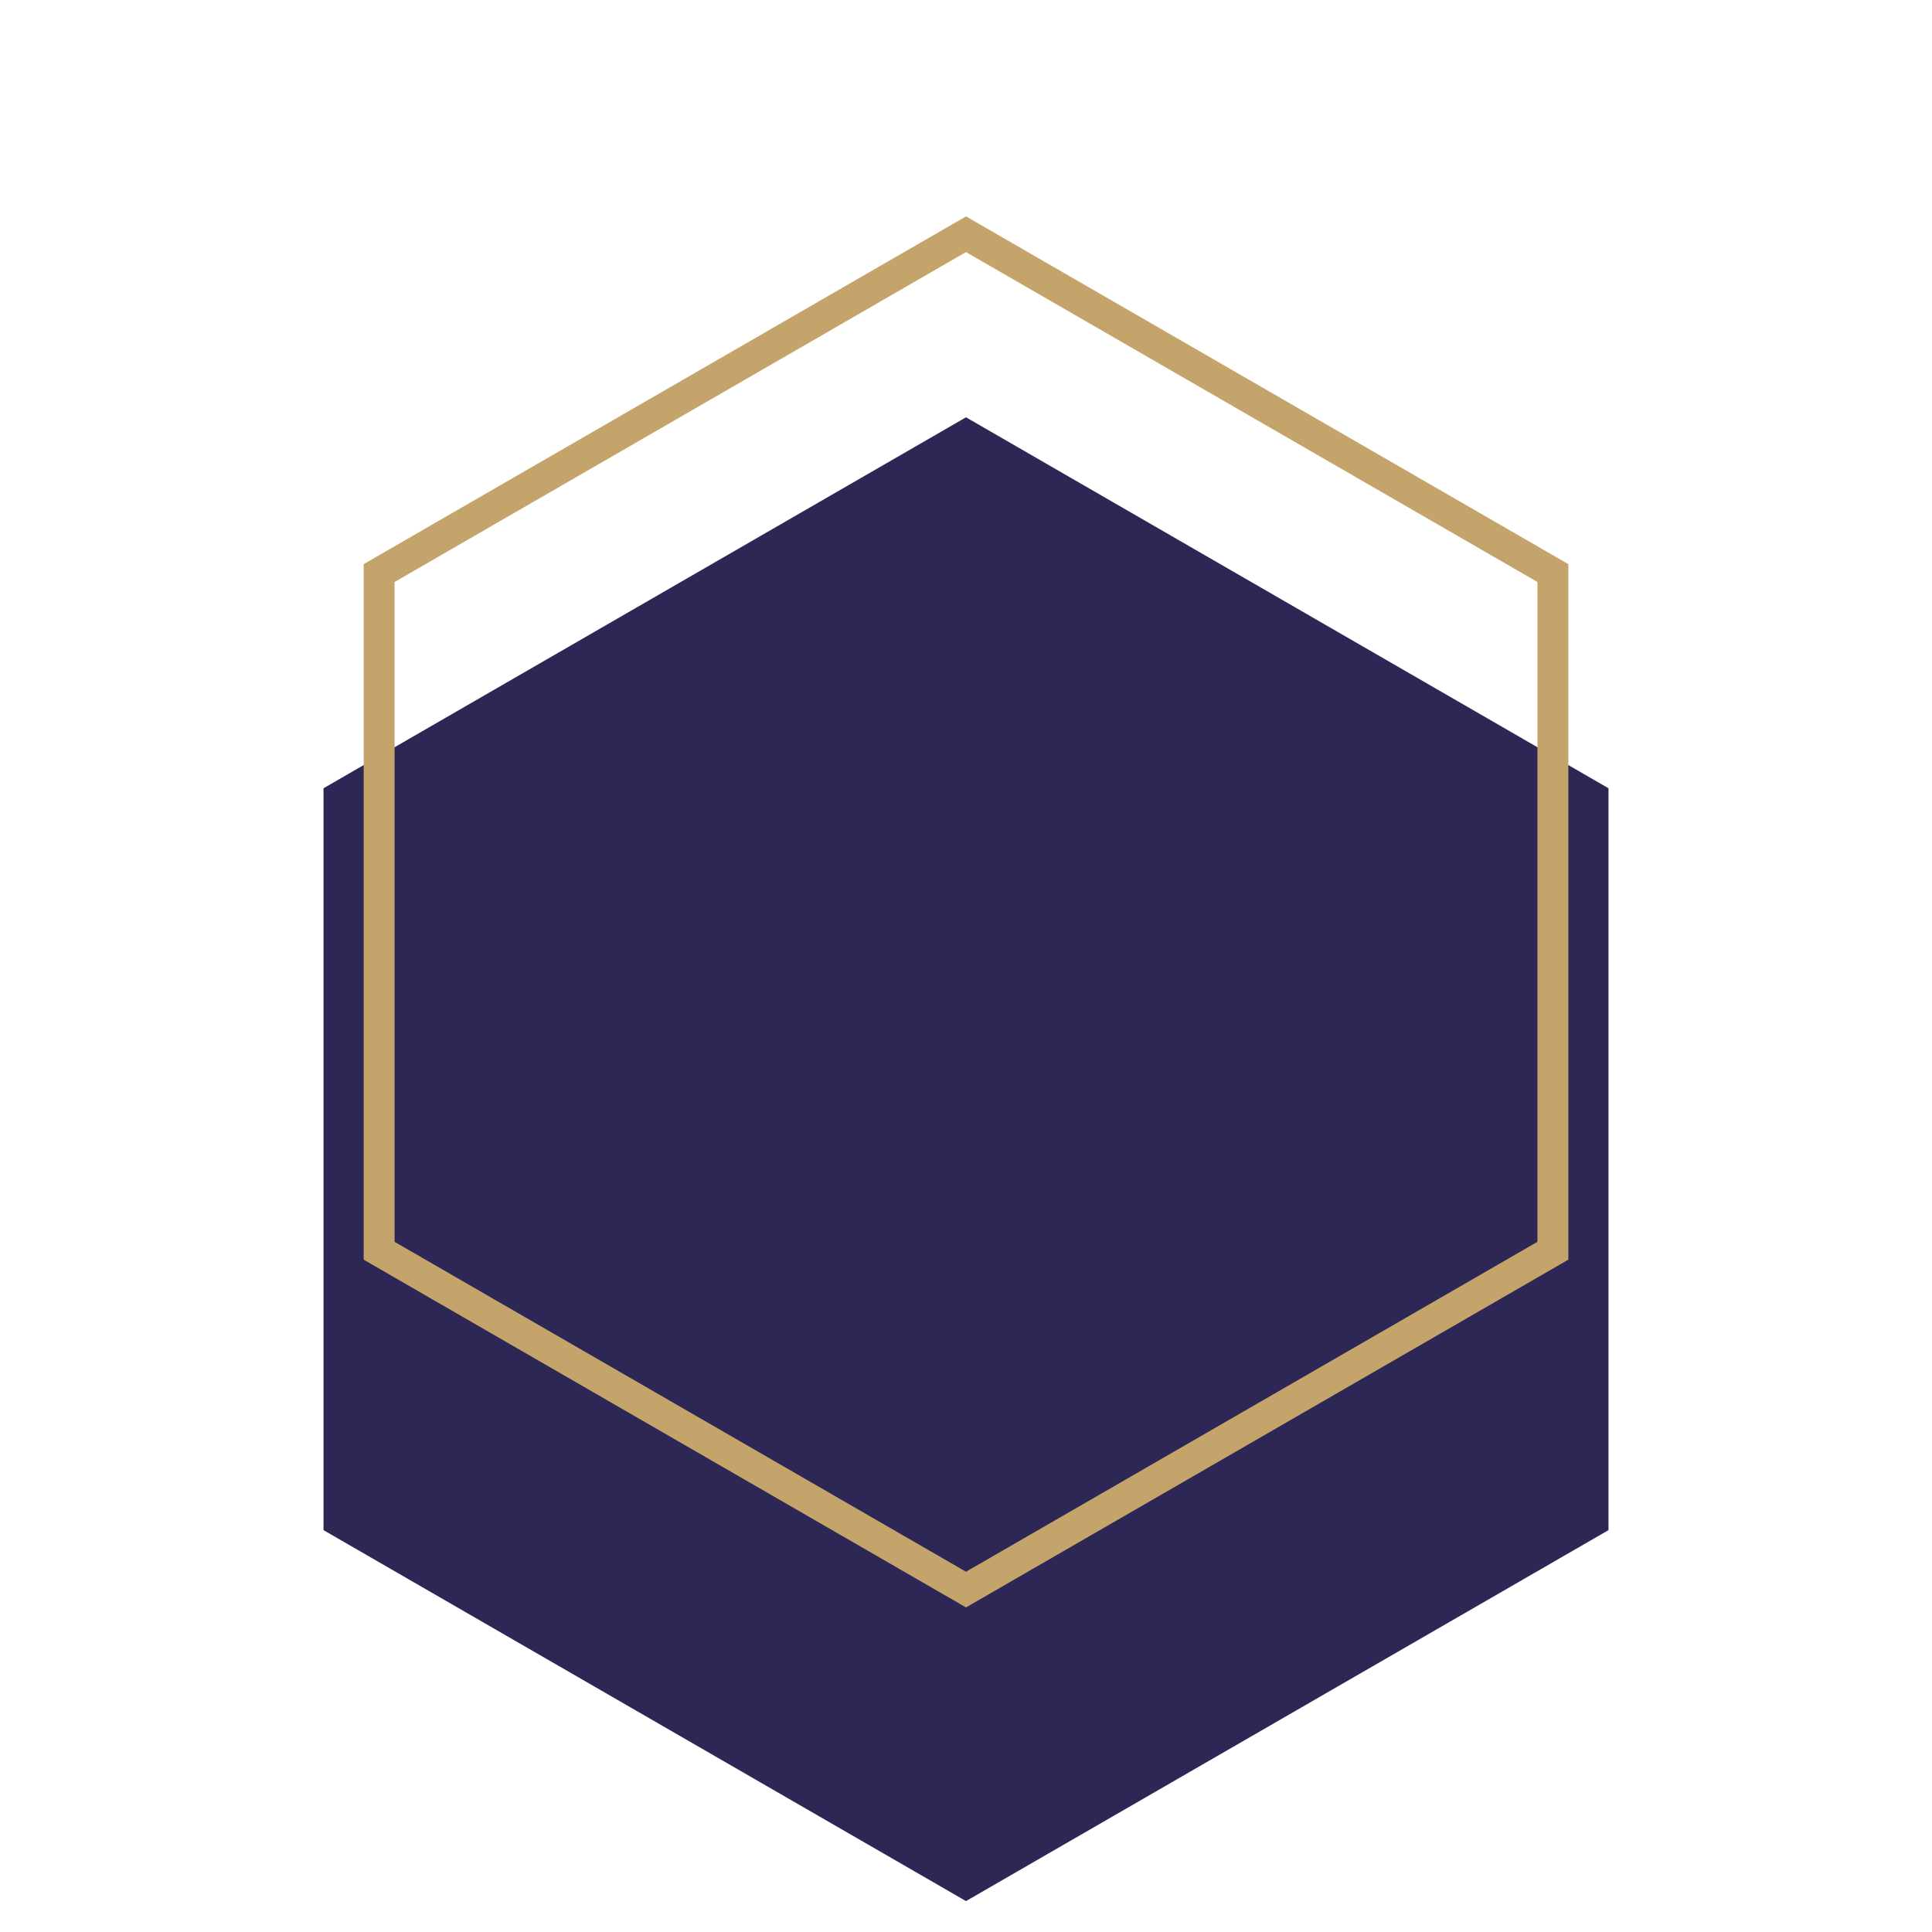 <svg width="96" height="96" viewBox="0 0 112 125" fill="none" xmlns="http://www.w3.org/2000/svg">
<g filter="url(#filter0_ddd_6179_22833)">
<path d="M56 11L97.569 35V83L56 107L14.431 83V35L56 11Z" fill="#2D2755"/>
</g>
<path d="M18.029 37.077L56 15.155L93.971 37.077V80.923L56 102.845L18.029 80.923V37.077Z" stroke="#C4A46A" stroke-width="2"/>
<defs>
<filter id="filter0_ddd_6179_22833" x="0.431" y="0" width="111.139" height="125" filterUnits="userSpaceOnUse" color-interpolation-filters="sRGB">
<feFlood flood-opacity="0" result="BackgroundImageFix"/>
<feColorMatrix in="SourceAlpha" type="matrix" values="0 0 0 0 0 0 0 0 0 0 0 0 0 0 0 0 0 0 127 0" result="hardAlpha"/>
<feOffset dy="5"/>
<feGaussianBlur stdDeviation="2.5"/>
<feColorMatrix type="matrix" values="0 0 0 0 0 0 0 0 0 0 0 0 0 0 0 0 0 0 0.2 0"/>
<feBlend mode="normal" in2="BackgroundImageFix" result="effect1_dropShadow_6179_22833"/>
<feColorMatrix in="SourceAlpha" type="matrix" values="0 0 0 0 0 0 0 0 0 0 0 0 0 0 0 0 0 0 127 0" result="hardAlpha"/>
<feOffset dy="3"/>
<feGaussianBlur stdDeviation="7"/>
<feColorMatrix type="matrix" values="0 0 0 0 0 0 0 0 0 0 0 0 0 0 0 0 0 0 0.12 0"/>
<feBlend mode="normal" in2="effect1_dropShadow_6179_22833" result="effect2_dropShadow_6179_22833"/>
<feColorMatrix in="SourceAlpha" type="matrix" values="0 0 0 0 0 0 0 0 0 0 0 0 0 0 0 0 0 0 127 0" result="hardAlpha"/>
<feOffset dy="8"/>
<feGaussianBlur stdDeviation="5"/>
<feColorMatrix type="matrix" values="0 0 0 0 0 0 0 0 0 0 0 0 0 0 0 0 0 0 0.14 0"/>
<feBlend mode="normal" in2="effect2_dropShadow_6179_22833" result="effect3_dropShadow_6179_22833"/>
<feBlend mode="normal" in="SourceGraphic" in2="effect3_dropShadow_6179_22833" result="shape"/>
</filter>
</defs>
</svg>

